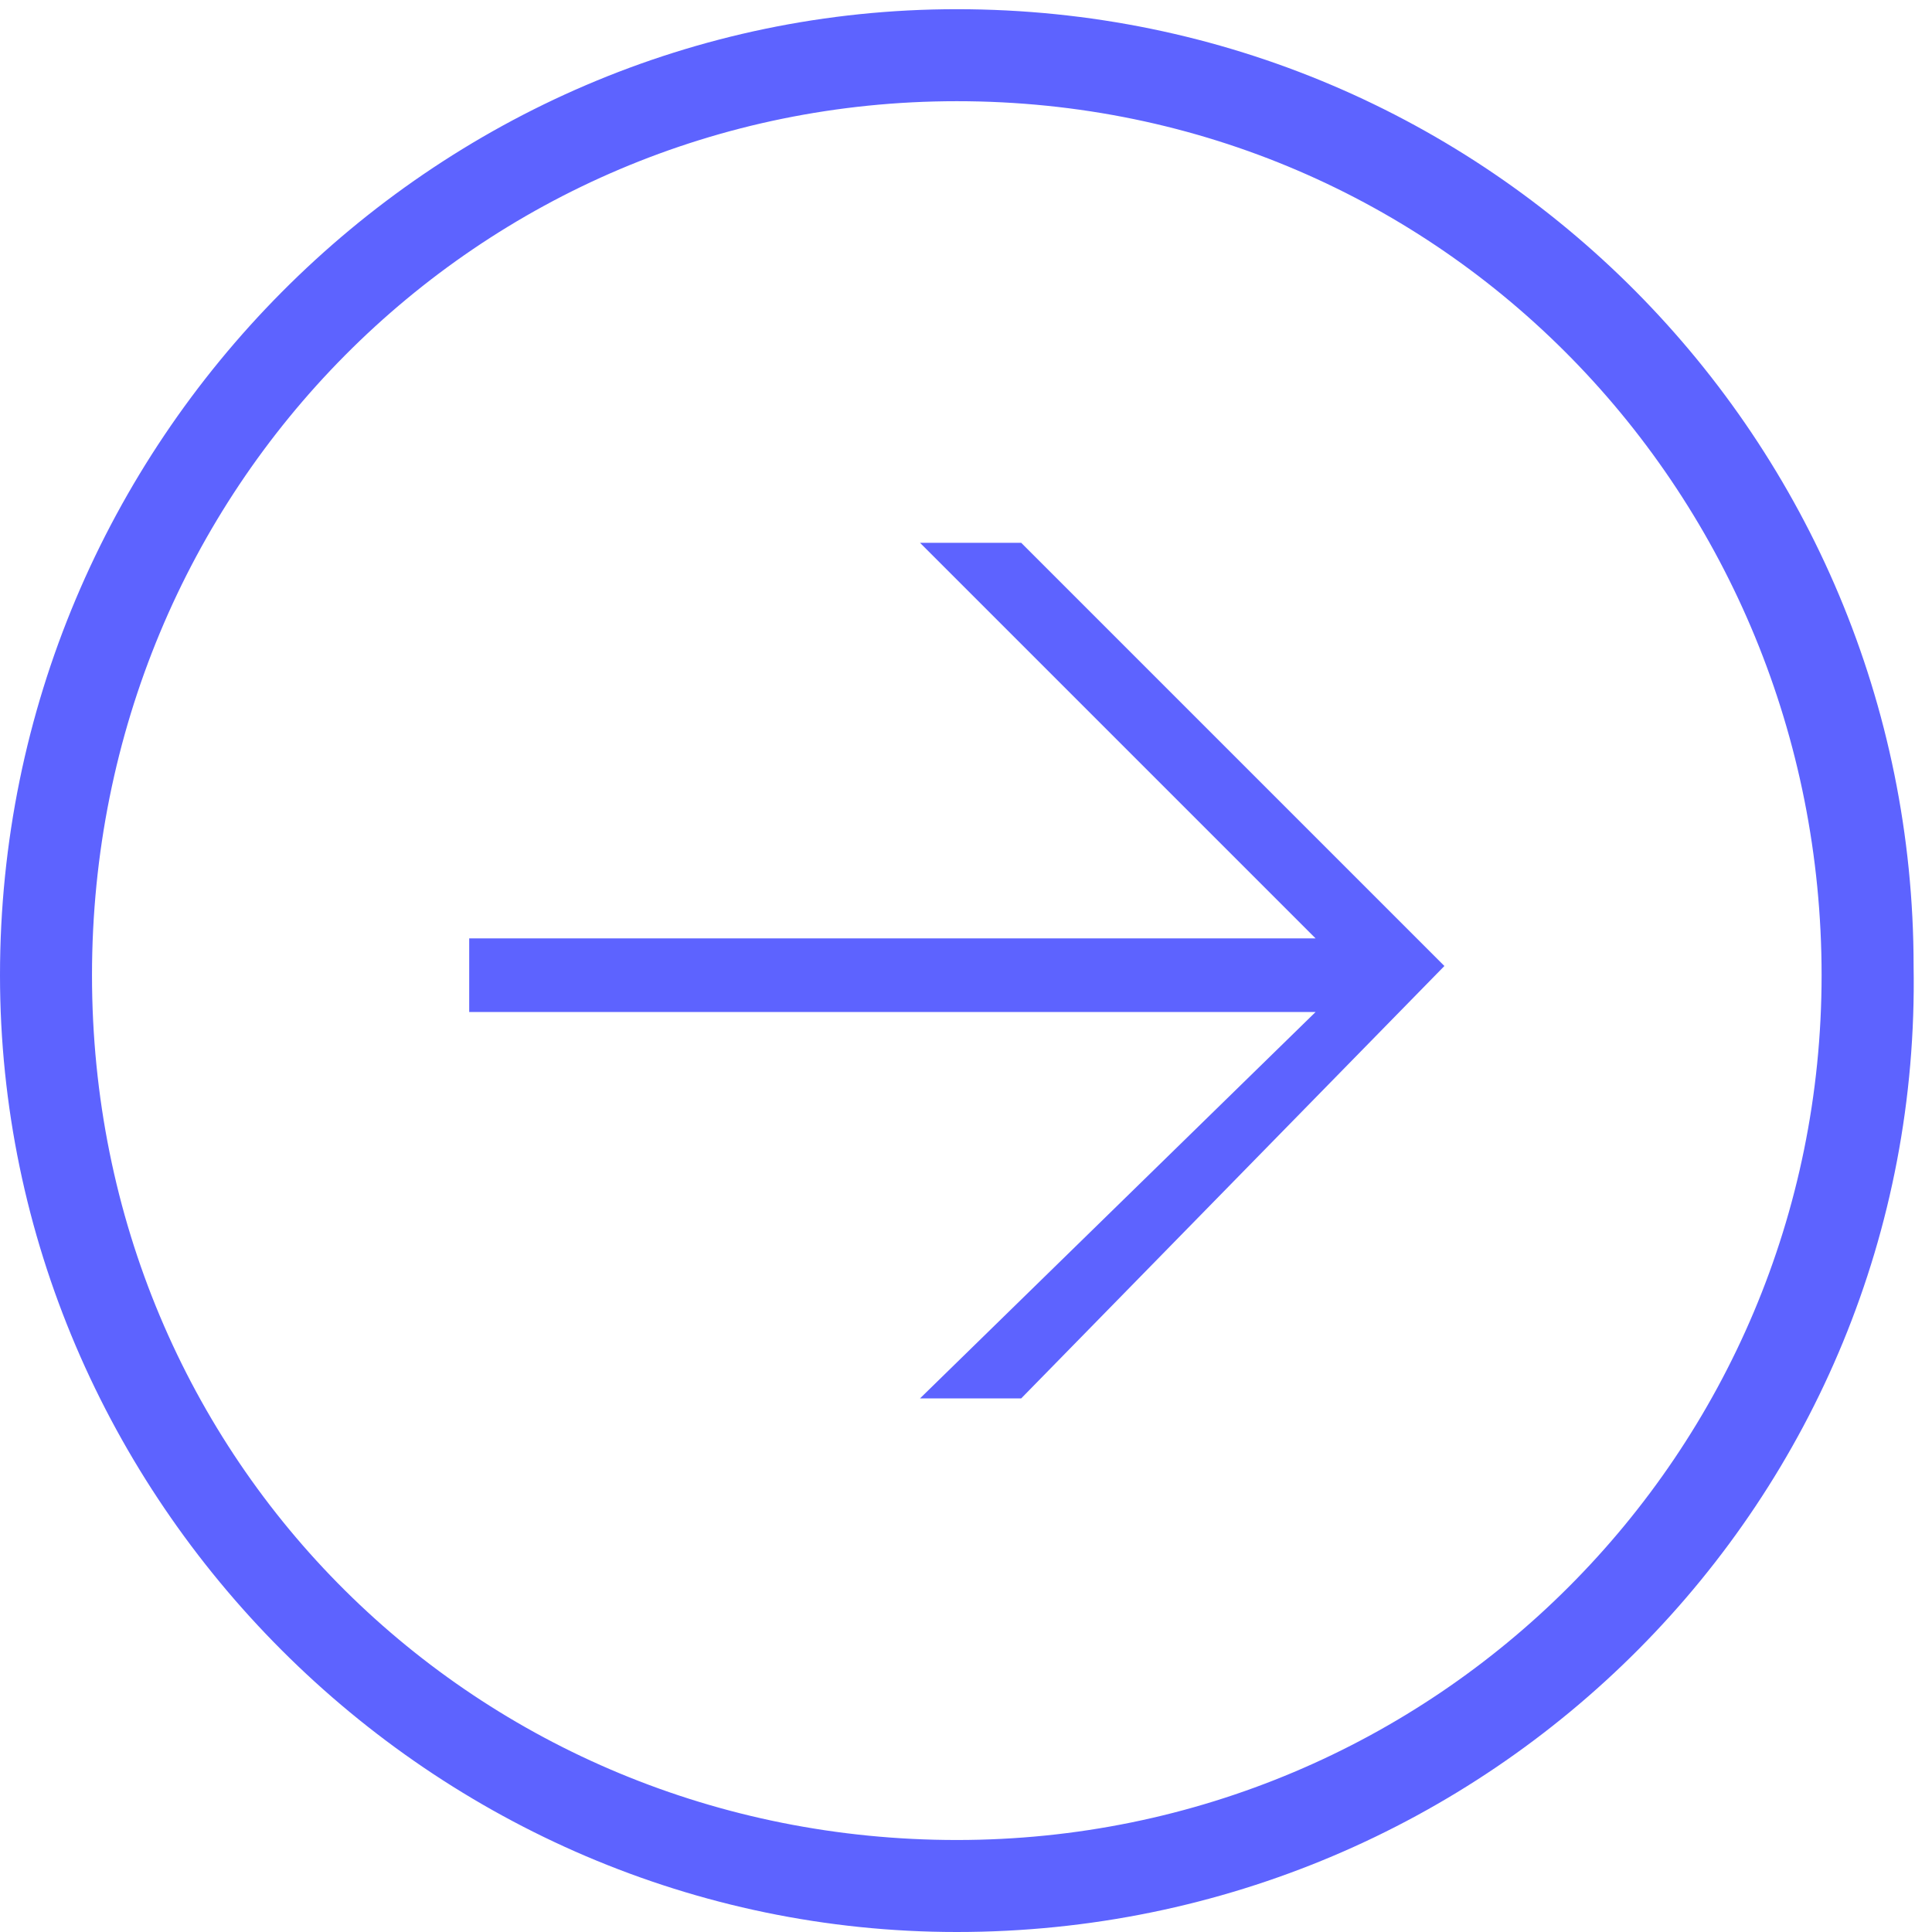 <?xml version="1.0" encoding="utf-8"?>
<svg version="1.2" baseProfile="tiny" id="Layer_1" xmlns="http://www.w3.org/2000/svg"
	 x="0px" y="0px" viewBox="0 0 21 21" overflow="visible" xml:space="preserve">
<g>
	<path class="trans-history" fill="#5D63FF" d="M11.1,15.2H10l4.3-4.2H5.1v-0.8h9.2L10,5.9h1.1l4.6,4.6L11.1,15.2z"/>
</g>
<path class="trans-history" fill="#5D63FF" d="M10.4,21C4.7,21,0,16.3,0,10.6C0,4.8,4.7,0.1,10.4,0.1c5.8,0,10.4,4.7,10.4,10.4C20.9,16.3,16.2,21,10.4,21z
	 M10.4,1.1C5.2,1.1,1,5.3,1,10.6S5.2,20,10.4,20s9.4-4.2,9.4-9.4S15.7,1.1,10.4,1.1z"/>
</svg>
